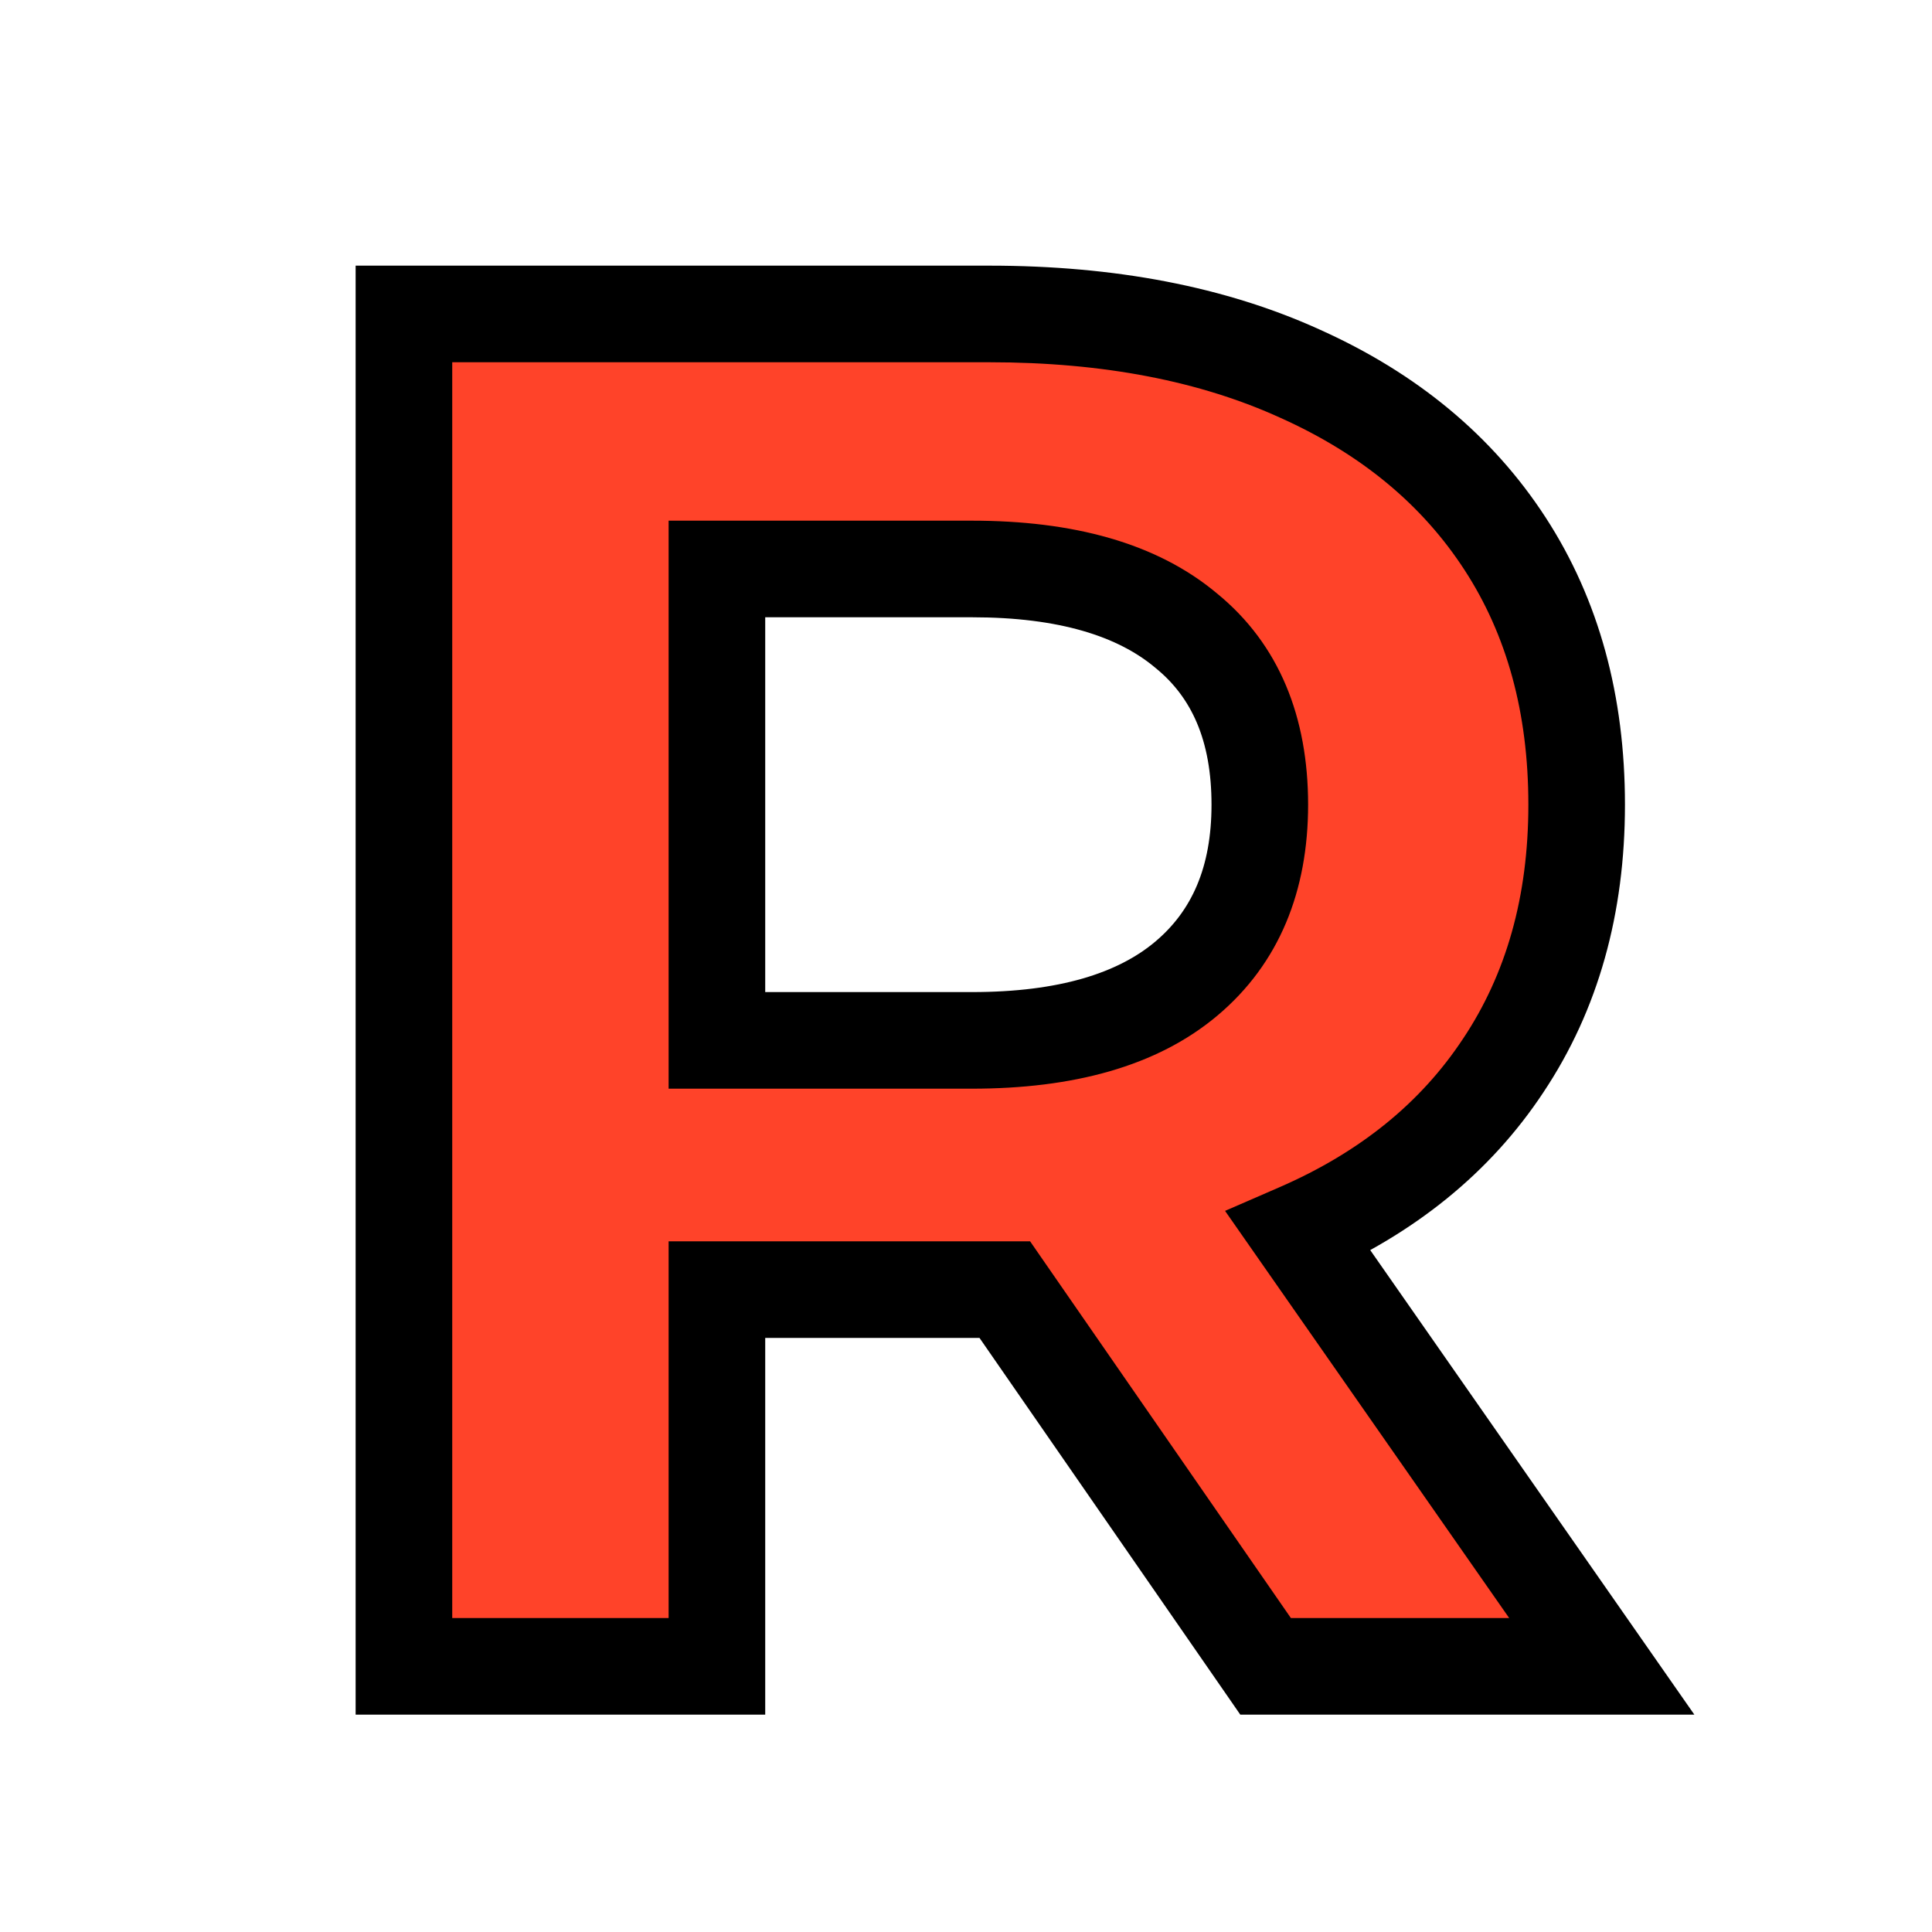 <svg width="80" height="80" viewBox="0 0 80 80" fill="none" xmlns="http://www.w3.org/2000/svg">
<path d="M52.406 69L41.606 53.4H40.966H29.686V69H16.726V13H40.966C45.926 13 50.219 13.827 53.846 15.48C57.526 17.133 60.353 19.48 62.326 22.52C64.299 25.56 65.286 29.16 65.286 33.32C65.286 37.48 64.273 41.08 62.246 44.12C60.273 47.107 57.446 49.4 53.766 51L66.326 69H52.406ZM52.166 33.32C52.166 30.173 51.153 27.773 49.126 26.12C47.099 24.413 44.139 23.56 40.246 23.56H29.686V43.08H40.246C44.139 43.08 47.099 42.227 49.126 40.52C51.153 38.813 52.166 36.413 52.166 33.32Z" fill="#FF4329"/>
<path d="M52.406 69L50.762 70.138L51.358 71H52.406V69ZM41.606 53.4L43.25 52.262L42.654 51.4H41.606V53.4ZM29.686 53.4V51.4H27.686V53.4H29.686ZM29.686 69V71H31.686V69H29.686ZM16.726 69H14.726V71H16.726V69ZM16.726 13V11H14.726V13H16.726ZM53.846 15.48L53.016 17.3L53.026 17.304L53.846 15.48ZM62.246 44.12L60.582 43.011L60.577 43.017L62.246 44.12ZM53.766 51L52.968 49.166L50.727 50.14L52.126 52.145L53.766 51ZM66.326 69V71H70.16L67.966 67.856L66.326 69ZM49.126 26.12L47.838 27.65L47.85 27.66L47.862 27.67L49.126 26.12ZM29.686 23.56V21.56H27.686V23.56H29.686ZM29.686 43.08H27.686V45.08H29.686V43.08ZM49.126 40.52L50.414 42.05L50.414 42.05L49.126 40.52ZM54.05 67.862L43.25 52.262L39.962 54.538L50.762 70.138L54.05 67.862ZM41.606 51.4H40.966V55.4H41.606V51.4ZM40.966 51.4H29.686V55.4H40.966V51.4ZM27.686 53.4V69H31.686V53.4H27.686ZM29.686 67H16.726V71H29.686V67ZM18.726 69V13H14.726V69H18.726ZM16.726 15H40.966V11H16.726V15ZM40.966 15C45.708 15 49.706 15.79 53.016 17.3L54.676 13.66C50.733 11.863 46.144 11 40.966 11V15ZM53.026 17.304C56.397 18.819 58.908 20.927 60.648 23.609L64.004 21.431C61.798 18.033 58.655 15.448 54.666 13.656L53.026 17.304ZM60.648 23.609C62.382 26.279 63.286 29.488 63.286 33.32H67.286C67.286 28.832 66.217 24.841 64.004 21.431L60.648 23.609ZM63.286 33.32C63.286 37.142 62.36 40.343 60.582 43.011L63.91 45.229C66.185 41.817 67.286 37.818 67.286 33.32H63.286ZM60.577 43.017C58.843 45.643 56.338 47.701 52.968 49.166L54.563 52.834C58.554 51.099 61.703 48.57 63.915 45.222L60.577 43.017ZM52.126 52.145L64.686 70.144L67.966 67.856L55.406 49.855L52.126 52.145ZM66.326 67H52.406V71H66.326V67ZM54.166 33.32C54.166 29.707 52.978 26.681 50.39 24.57L47.862 27.67C49.327 28.865 50.166 30.639 50.166 33.32H54.166ZM50.414 24.59C47.891 22.465 44.396 21.56 40.246 21.56V25.56C43.883 25.56 46.308 26.361 47.838 27.65L50.414 24.59ZM40.246 21.56H29.686V25.56H40.246V21.56ZM27.686 23.56V43.08H31.686V23.56H27.686ZM29.686 45.08H40.246V41.08H29.686V45.08ZM40.246 45.08C44.396 45.08 47.891 44.175 50.414 42.05L47.838 38.99C46.308 40.279 43.883 41.08 40.246 41.08V45.08ZM50.414 42.05C52.97 39.898 54.166 36.894 54.166 33.32H50.166C50.166 35.933 49.335 37.729 47.838 38.99L50.414 42.05Z" fill="black"/>
</svg>
